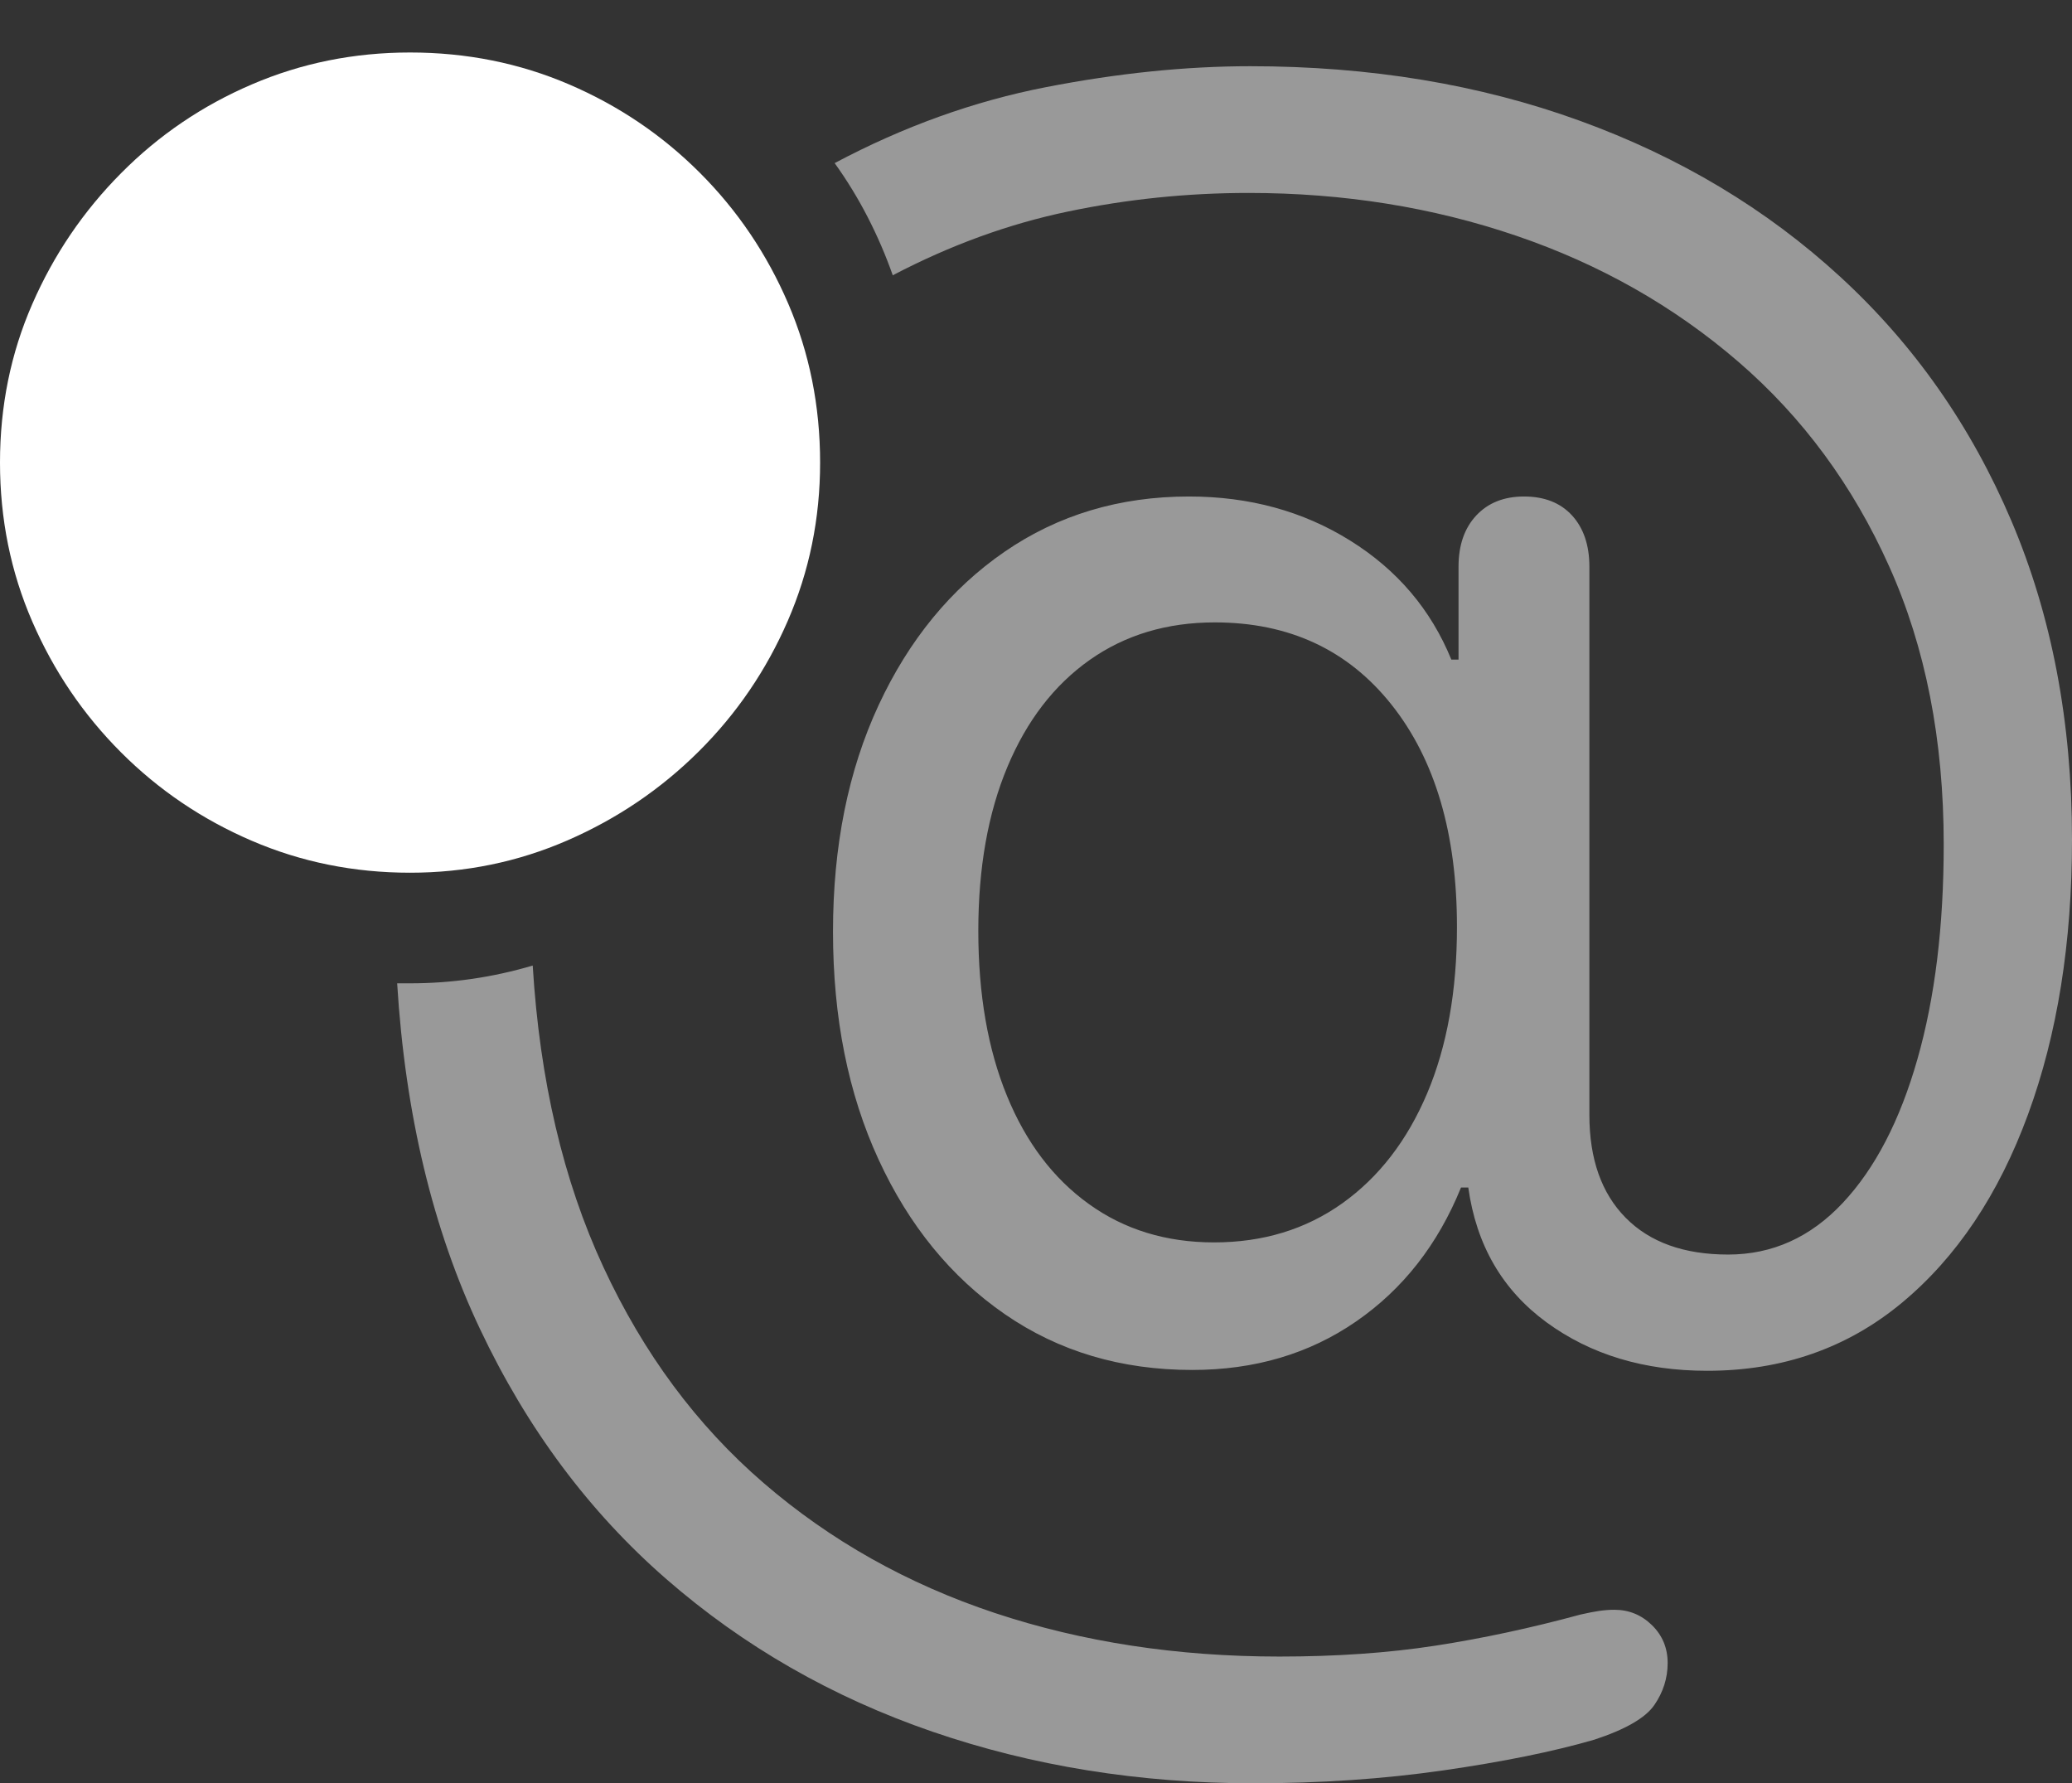 <?xml version="1.0" encoding="UTF-8"?>
<!--Generator: Apple Native CoreSVG 175.5-->
<!DOCTYPE svg
PUBLIC "-//W3C//DTD SVG 1.1//EN"
       "http://www.w3.org/Graphics/SVG/1.1/DTD/svg11.dtd">
<svg version="1.1" xmlns="http://www.w3.org/2000/svg" xmlns:xlink="http://www.w3.org/1999/xlink" width="25.068" height="21.572">
 <rect width="100%" height="100%" fill="#333333" stroke="none"/>
 <g>
  <rect height="21.572" opacity="0" width="25.068" x="0" y="0"/>
  <path d="M15.166 21.572Q16.377 21.572 17.461 21.416Q18.545 21.26 19.287 21.045Q19.854 20.859 20.015 20.625Q20.176 20.391 20.176 20.117Q20.176 19.844 19.985 19.658Q19.795 19.473 19.531 19.473Q19.443 19.473 19.346 19.487Q19.248 19.502 19.121 19.531Q18.223 19.775 17.368 19.907Q16.514 20.039 15.479 20.039Q13.623 20.039 12.036 19.512Q10.449 18.984 9.238 17.939Q8.027 16.895 7.3 15.327Q6.572 13.76 6.445 11.68Q6.084 11.787 5.713 11.841Q5.342 11.895 4.961 11.895Q4.912 11.895 4.878 11.895Q4.844 11.895 4.805 11.895Q4.951 14.268 5.806 16.074Q6.66 17.881 8.062 19.102Q9.463 20.322 11.279 20.947Q13.096 21.572 15.166 21.572ZM15.127 0.801Q13.955 0.801 12.651 1.055Q11.348 1.309 10.098 1.973Q10.322 2.285 10.498 2.627Q10.674 2.969 10.801 3.33Q11.846 2.783 12.92 2.559Q13.994 2.334 15.107 2.334Q16.826 2.334 18.345 2.852Q19.863 3.369 21.03 4.375Q22.197 5.381 22.856 6.851Q23.516 8.32 23.516 10.215Q23.516 11.699 23.198 12.812Q22.881 13.926 22.295 14.551Q21.709 15.176 20.908 15.176Q20.107 15.176 19.668 14.731Q19.229 14.287 19.229 13.486L19.229 6.855Q19.229 6.465 19.019 6.235Q18.809 6.006 18.438 6.006Q18.076 6.006 17.861 6.235Q17.646 6.465 17.646 6.855L17.646 7.979L17.559 7.979Q17.188 7.07 16.333 6.538Q15.479 6.006 14.385 6.006Q13.125 6.006 12.153 6.675Q11.182 7.344 10.63 8.53Q10.078 9.717 10.078 11.27Q10.078 12.832 10.63 14.028Q11.182 15.225 12.158 15.898Q13.135 16.572 14.424 16.572Q15.557 16.572 16.406 15.986Q17.256 15.4 17.676 14.365L17.764 14.365Q17.91 15.41 18.711 15.996Q19.512 16.582 20.654 16.582Q22.021 16.582 23.013 15.757Q24.004 14.932 24.536 13.481Q25.068 12.031 25.068 10.156Q25.068 8.027 24.336 6.304Q23.604 4.58 22.266 3.35Q20.928 2.119 19.111 1.46Q17.295 0.801 15.127 0.801ZM14.688 15.029Q13.818 15.029 13.174 14.565Q12.529 14.102 12.183 13.257Q11.836 12.412 11.836 11.26Q11.836 10.117 12.188 9.277Q12.539 8.438 13.184 7.983Q13.828 7.529 14.697 7.529Q16.045 7.529 16.836 8.525Q17.627 9.521 17.627 11.211Q17.627 12.373 17.266 13.227Q16.904 14.082 16.24 14.556Q15.576 15.029 14.688 15.029Z" fill="rgba(255,255,255,0.5)"/>
  <path d="M4.961 10.557Q5.967 10.557 6.865 10.166Q7.764 9.775 8.452 9.092Q9.141 8.408 9.531 7.51Q9.922 6.611 9.922 5.596Q9.922 4.57 9.536 3.672Q9.15 2.773 8.467 2.09Q7.783 1.406 6.885 1.021Q5.986 0.635 4.961 0.635Q3.945 0.635 3.047 1.021Q2.148 1.406 1.465 2.095Q0.781 2.783 0.391 3.677Q0 4.57 0 5.596Q0 6.621 0.391 7.52Q0.781 8.418 1.465 9.102Q2.148 9.785 3.047 10.171Q3.945 10.557 4.961 10.557Z" fill="#ffffff"/>
  <path d="M4.951 8.701Q4.678 8.701 4.517 8.535Q4.355 8.369 4.355 8.105L4.355 6.191L2.441 6.191Q2.178 6.191 2.012 6.03Q1.846 5.869 1.846 5.596Q1.846 5.322 2.012 5.161Q2.178 5 2.441 5L4.355 5L4.355 3.086Q4.355 2.822 4.517 2.656Q4.678 2.49 4.951 2.49Q5.225 2.49 5.386 2.656Q5.547 2.822 5.547 3.086L5.547 5L7.461 5Q7.725 5 7.891 5.161Q8.057 5.322 8.057 5.596Q8.057 5.869 7.891 6.03Q7.725 6.191 7.461 6.191L5.547 6.191L5.547 8.105Q5.547 8.369 5.386 8.535Q5.225 8.701 4.951 8.701Z" fill="none"/>
 </g>
</svg>
